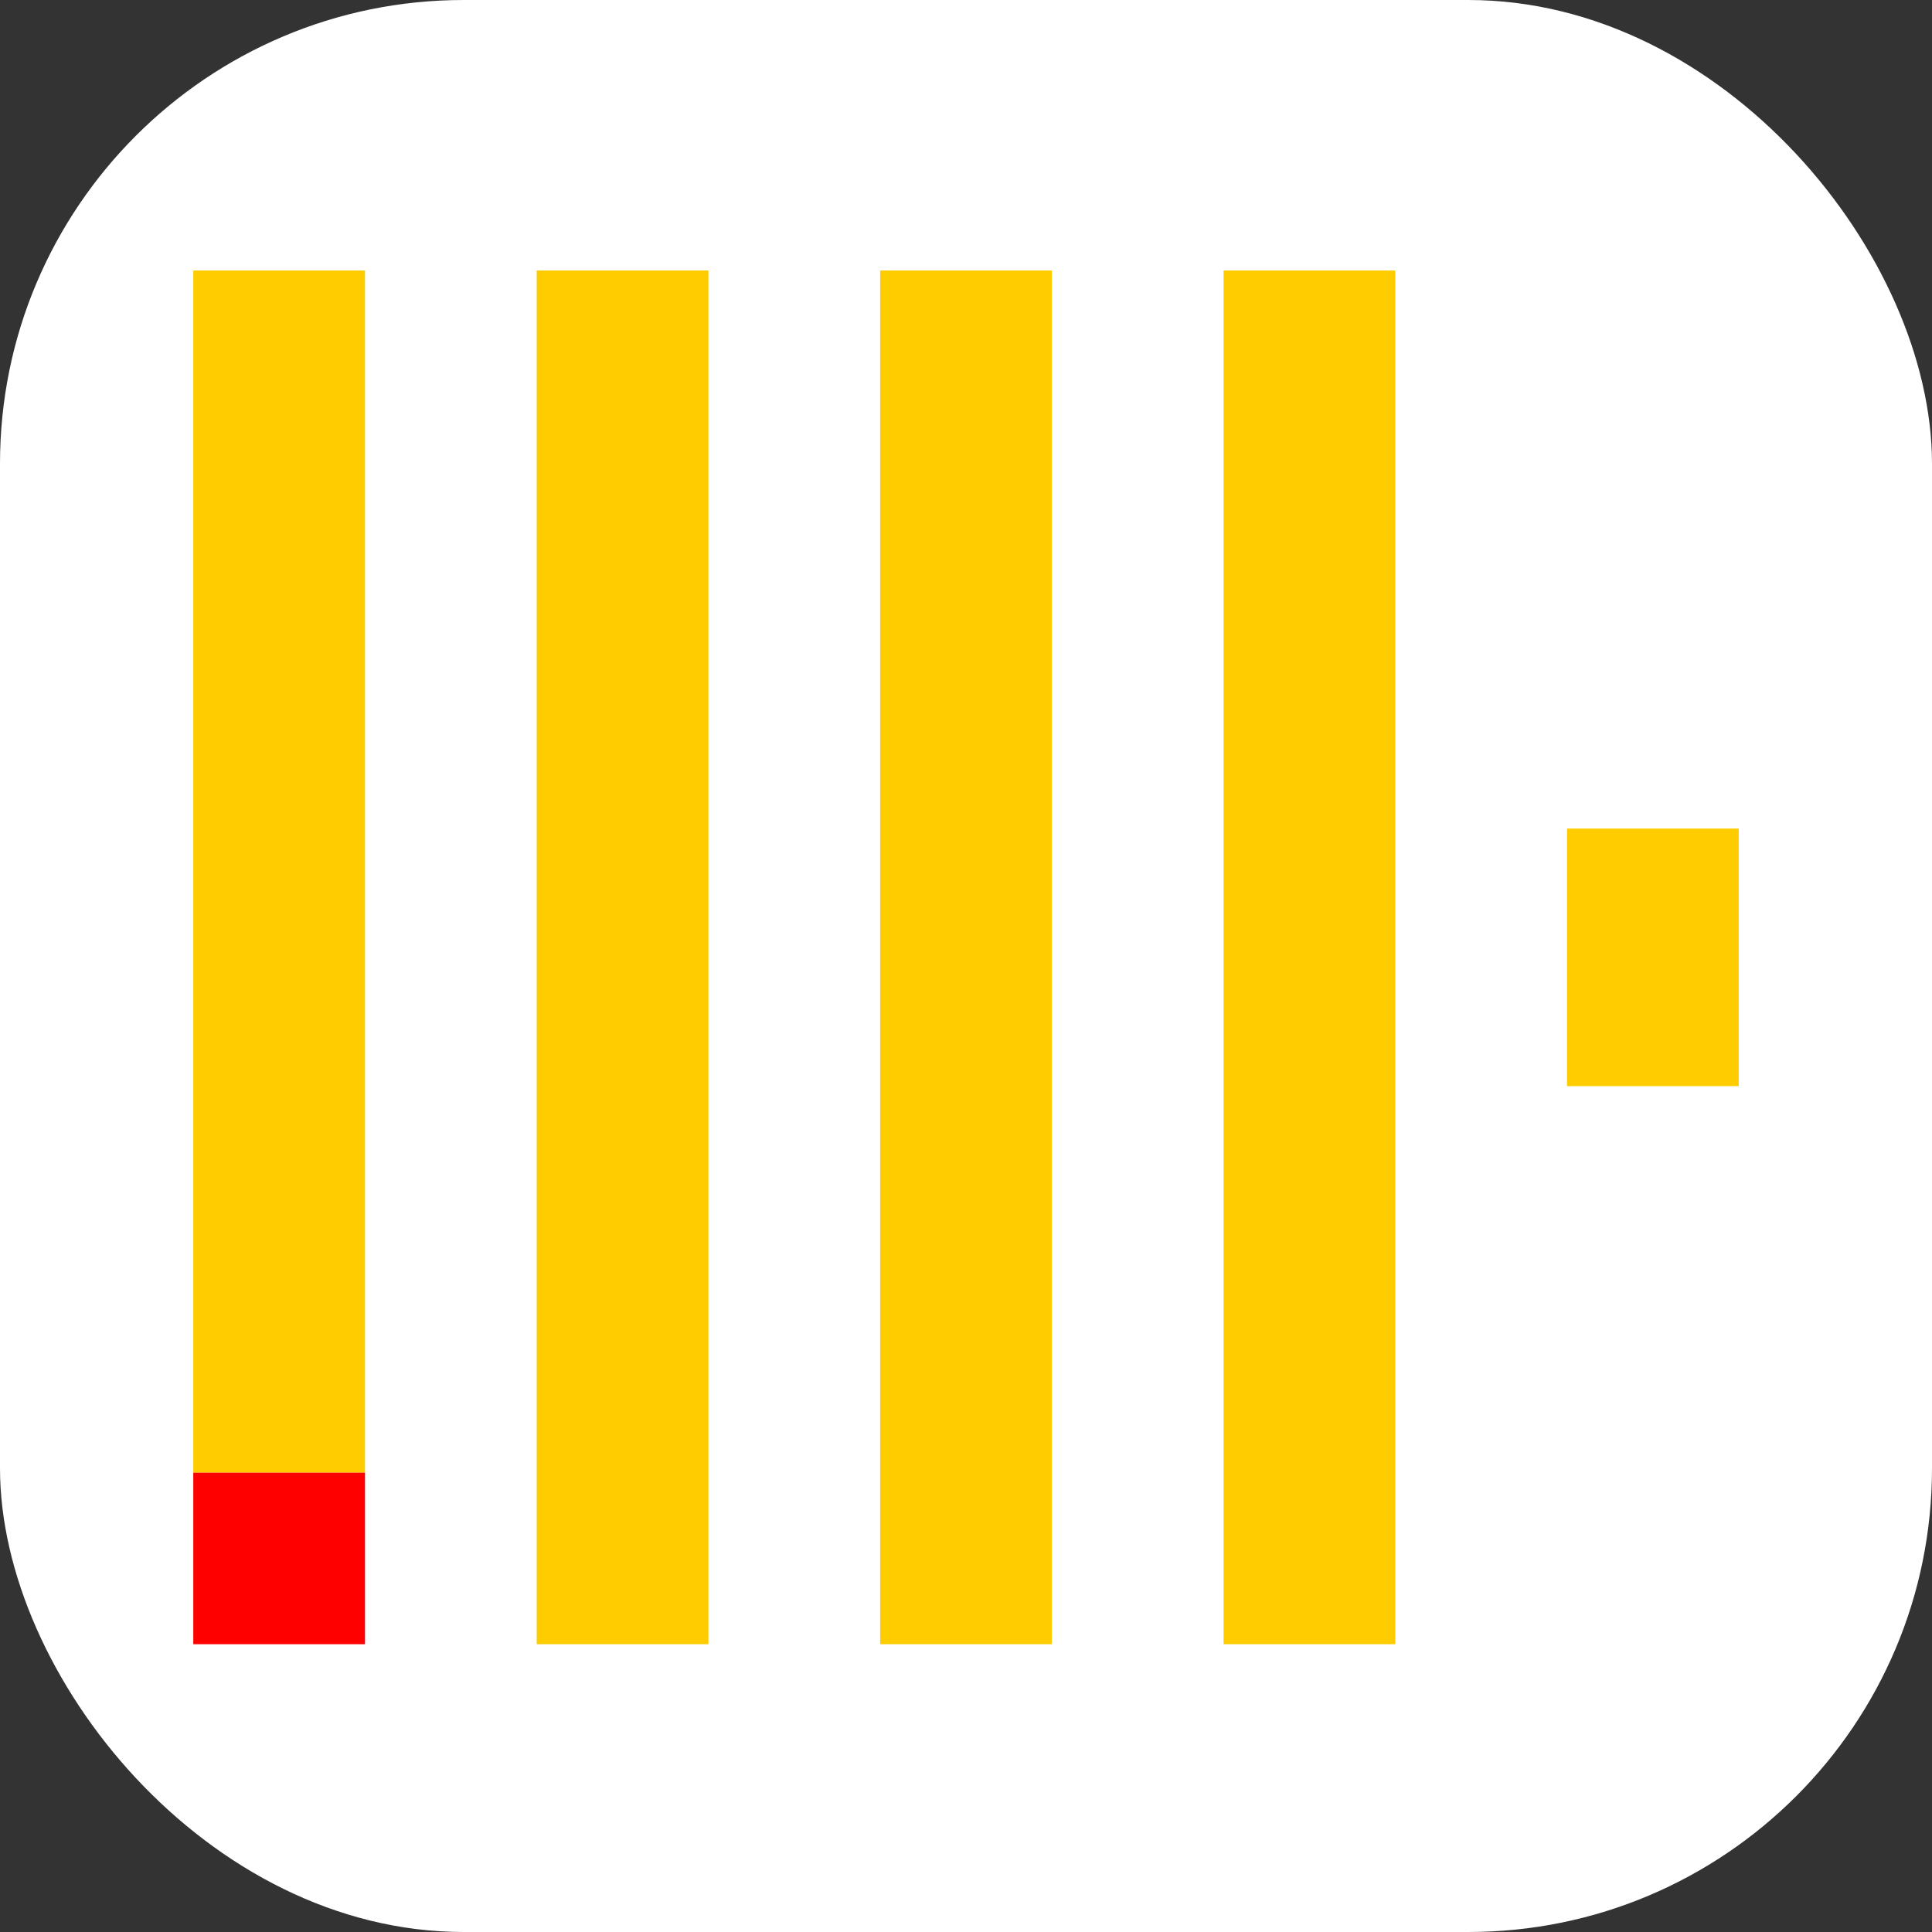 <svg width="100" height="100" viewBox="0 0 100 100" fill="none" xmlns="http://www.w3.org/2000/svg">
<rect x="0" y="0" width="100" height="100" fill="#333333" stroke="none"/>
<rect width="100" height="100" rx="24" fill="white"/>
<g clip-path="url(#clip0_264_6)">
<path d="M10.004 76.216H18.892V85.104H10.004V76.216Z" fill="#FF0000"/>
<path d="M10.004 14H18.892V76.216H10.004V14ZM27.78 14H36.668V85.104H27.78V14ZM45.556 14H54.444V85.104H45.556V14ZM63.332 14H72.22V85.104H63.332V14ZM81.108 42.886H89.996V56.218H81.108V42.886Z" fill="#FFCC00"/>
</g>
<defs>
<clipPath id="clip0_264_6">
<rect width="80" height="71.104" fill="white" transform="translate(10 14)"/>
</clipPath>
</defs>
</svg>
